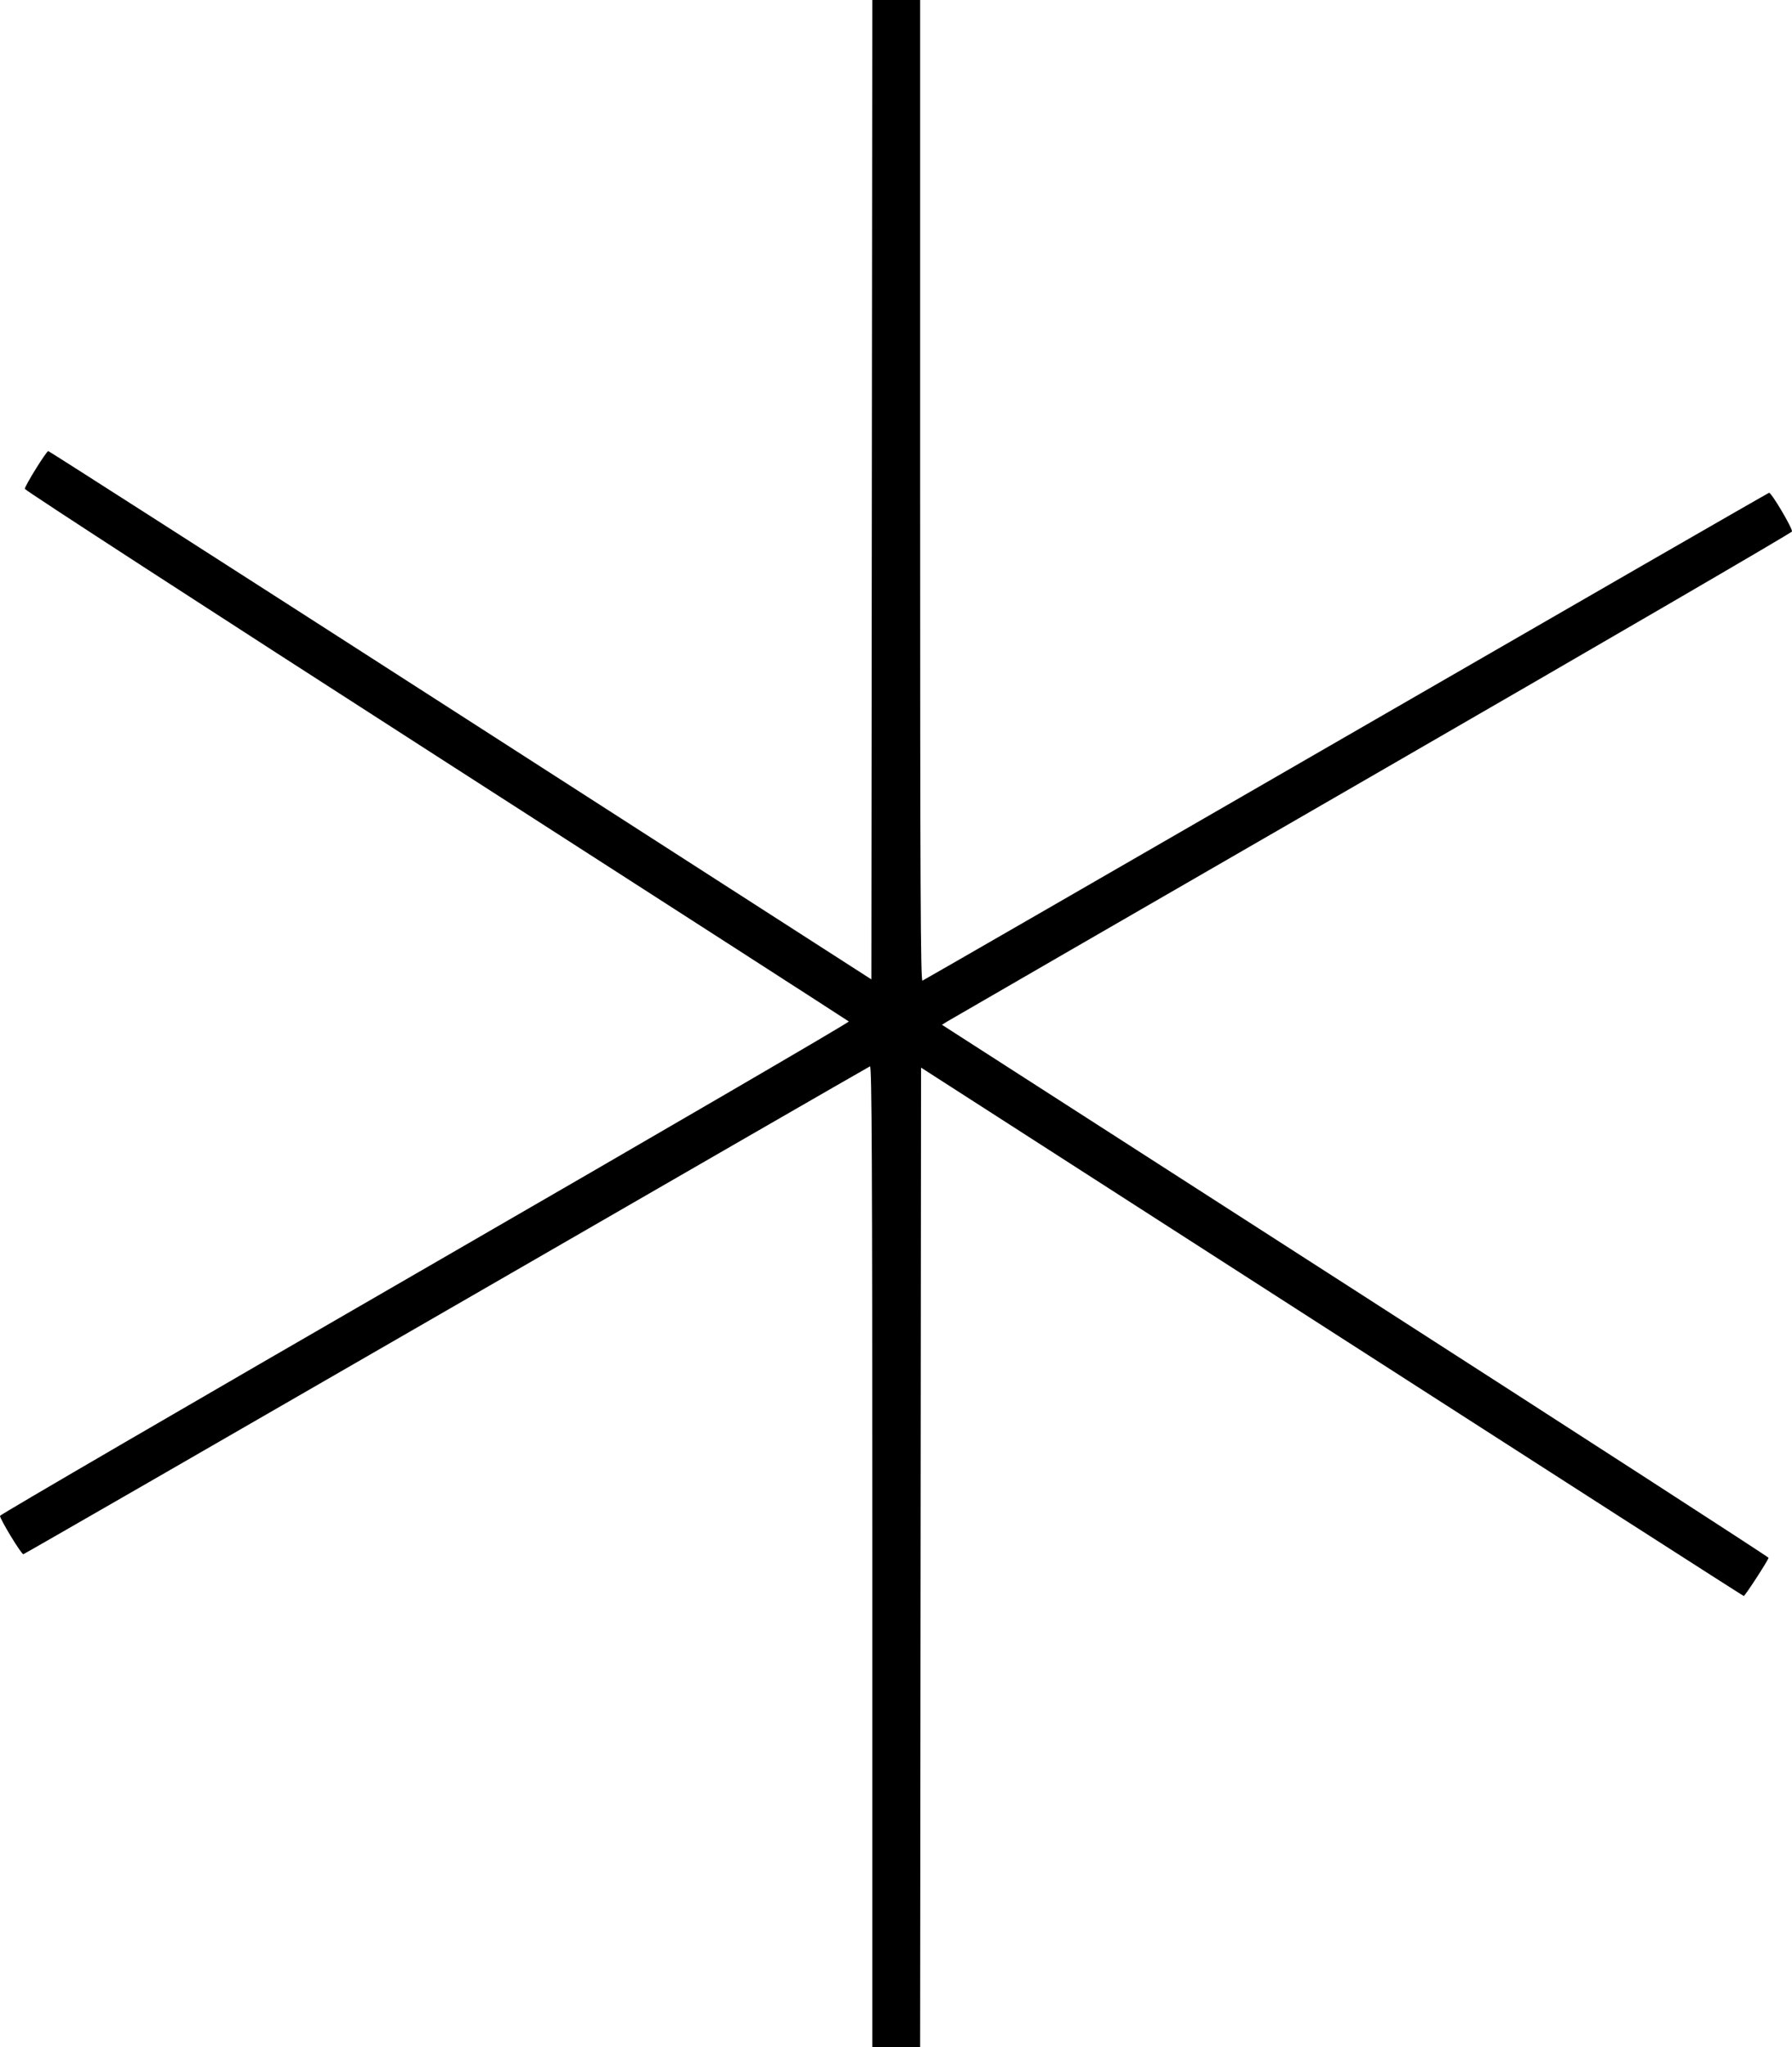 <?xml version="1.0" encoding="UTF-8" standalone="no"?>
<!-- Created with Inkscape (http://www.inkscape.org/) -->
<svg
   xmlns:dc="http://purl.org/dc/elements/1.1/"
   xmlns:cc="http://creativecommons.org/ns#"
   xmlns:rdf="http://www.w3.org/1999/02/22-rdf-syntax-ns#"
   xmlns:svg="http://www.w3.org/2000/svg"
   xmlns="http://www.w3.org/2000/svg"
   xmlns:sodipodi="http://sodipodi.sourceforge.net/DTD/sodipodi-0.dtd"
   xmlns:inkscape="http://www.inkscape.org/namespaces/inkscape"
   width="973.724"
   height="1112"
   id="svg3392"
   sodipodi:version="0.32"
   inkscape:version="0.46"
   version="1.0"
   sodipodi:docname="mikrofossilien.svg"
   inkscape:output_extension="org.inkscape.output.svg.inkscape">
  <defs
     id="defs3394">
    <inkscape:perspective
       sodipodi:type="inkscape:persp3d"
       inkscape:vp_x="0 : 526.18109 : 1"
       inkscape:vp_y="0 : 1000 : 0"
       inkscape:vp_z="744.09448 : 526.18109 : 1"
       inkscape:persp3d-origin="372.04724 : 350.78739 : 1"
       id="perspective3400" />
  </defs>
  <sodipodi:namedview
     id="base"
     pagecolor="#ffffff"
     bordercolor="#666666"
     borderopacity="1.0"
     inkscape:pageopacity="0.0"
     inkscape:pageshadow="2"
     inkscape:zoom="0.35"
     inkscape:cx="350"
     inkscape:cy="520"
     inkscape:document-units="px"
     inkscape:current-layer="layer1"
     showgrid="false"
     inkscape:window-width="640"
     inkscape:window-height="713"
     inkscape:window-x="282"
     inkscape:window-y="290" />
  <g
     inkscape:label="Ebene 1"
     inkscape:groupmode="layer"
     id="layer1"
     transform="translate(136.862,23.638)">
    <path
       style="fill:#000000"
       d="M 337.115,821.755 C 337.115,608.876 336.863,555.246 335.865,555.635 C 335.177,555.904 231.615,615.597 105.727,688.288 C -20.161,760.979 -123.615,820.546 -124.172,820.658 C -125.194,820.864 -136.818,801.763 -136.862,799.806 C -136.875,799.226 -32.932,738.727 94.122,665.364 C 221.177,592.002 324.789,531.657 324.372,531.264 C 323.956,530.872 223.04,465.909 100.115,386.903 C -22.811,307.896 -123.385,242.659 -123.385,241.931 C -123.385,240.304 -111.679,221.452 -110.636,221.4 C -110.225,221.379 -9.425,285.945 113.364,364.879 L 336.615,508.396 L 336.866,242.379 L 337.118,-23.638 L 350.116,-23.638 L 363.115,-23.638 L 363.115,242.969 C 363.115,455.846 363.366,509.479 364.365,509.093 C 365.052,508.827 468.614,449.133 594.503,376.44 C 720.392,303.746 823.846,244.178 824.402,244.066 C 825.626,243.819 837.195,263.351 836.855,265.089 C 836.723,265.764 734.014,325.54 608.615,397.924 C 483.214,470.308 379.344,530.325 377.792,531.294 L 374.969,533.057 L 599.542,677.422 C 723.057,756.823 824.115,822.155 824.115,822.604 C 824.115,823.669 811.336,843.362 810.645,843.362 C 810.354,843.362 709.654,778.78 586.865,699.845 L 363.615,556.328 L 363.363,822.345 L 363.111,1088.362 L 350.113,1088.362 L 337.115,1088.362 L 337.115,821.755 z"
       id="path3390" />
  </g>
</svg>
